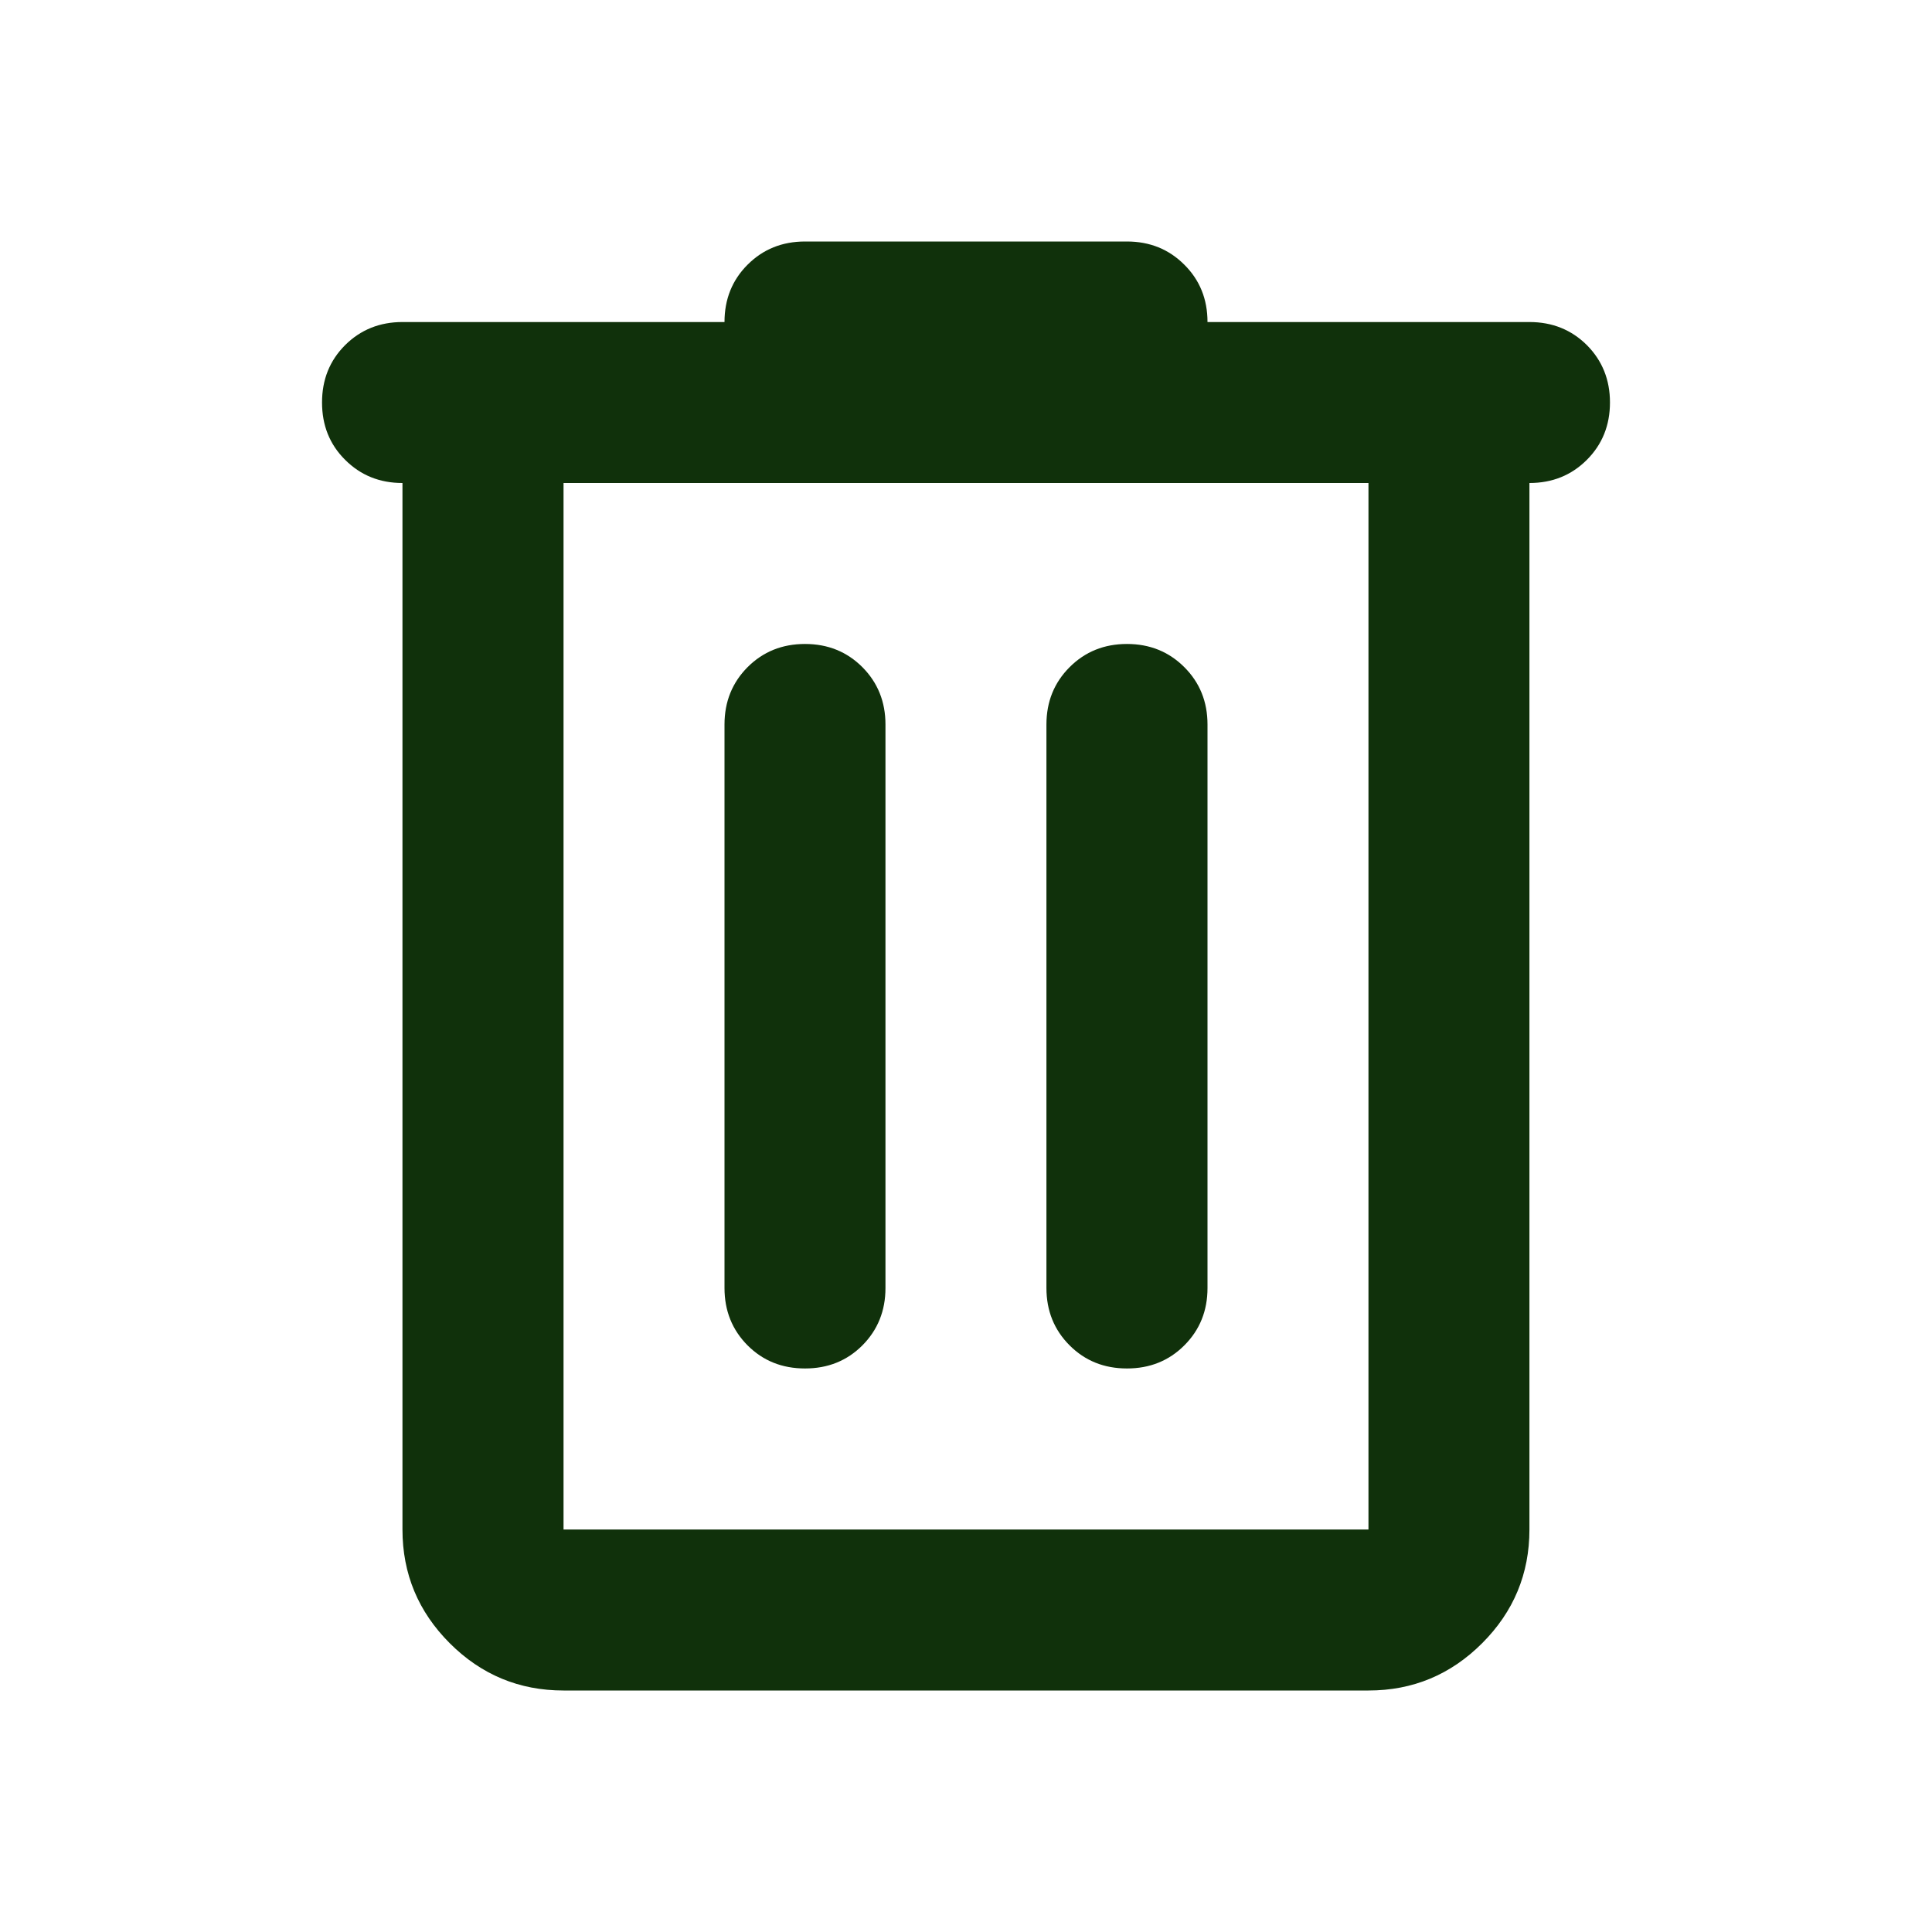 <svg width="19" height="19" viewBox="0 0 19 19" fill="none" xmlns="http://www.w3.org/2000/svg">
<mask id="mask0_4499_893" style="mask-type:alpha" maskUnits="userSpaceOnUse" x="0" y="0" width="19" height="19">
<rect width="19" height="19" fill="#D9D9D9"/>
</mask>
<g mask="url(#mask0_4499_893)">
<path d="M5.542 16.625C5.106 16.625 4.733 16.47 4.423 16.16C4.113 15.85 3.958 15.477 3.958 15.042V4.75C3.734 4.75 3.546 4.674 3.394 4.522C3.242 4.371 3.167 4.183 3.167 3.958C3.167 3.734 3.242 3.546 3.394 3.394C3.546 3.243 3.734 3.167 3.958 3.167H7.125C7.125 2.942 7.201 2.754 7.352 2.603C7.504 2.451 7.692 2.375 7.917 2.375H11.083C11.307 2.375 11.495 2.451 11.647 2.603C11.799 2.754 11.875 2.942 11.875 3.167H15.041C15.266 3.167 15.454 3.243 15.606 3.394C15.757 3.546 15.833 3.734 15.833 3.958C15.833 4.183 15.757 4.371 15.606 4.522C15.454 4.674 15.266 4.75 15.041 4.75V15.042C15.041 15.477 14.886 15.85 14.576 16.16C14.266 16.47 13.894 16.625 13.458 16.625H5.542ZM13.458 4.75H5.542V15.042H13.458V4.75ZM7.917 13.458C8.141 13.458 8.329 13.383 8.481 13.231C8.632 13.079 8.708 12.891 8.708 12.667V7.125C8.708 6.901 8.632 6.713 8.481 6.561C8.329 6.409 8.141 6.333 7.917 6.333C7.692 6.333 7.504 6.409 7.352 6.561C7.201 6.713 7.125 6.901 7.125 7.125V12.667C7.125 12.891 7.201 13.079 7.352 13.231C7.504 13.383 7.692 13.458 7.917 13.458ZM11.083 13.458C11.307 13.458 11.495 13.383 11.647 13.231C11.799 13.079 11.875 12.891 11.875 12.667V7.125C11.875 6.901 11.799 6.713 11.647 6.561C11.495 6.409 11.307 6.333 11.083 6.333C10.859 6.333 10.671 6.409 10.519 6.561C10.367 6.713 10.291 6.901 10.291 7.125V12.667C10.291 12.891 10.367 13.079 10.519 13.231C10.671 13.383 10.859 13.458 11.083 13.458Z" fill="#10310B"/>
</g>
</svg>
